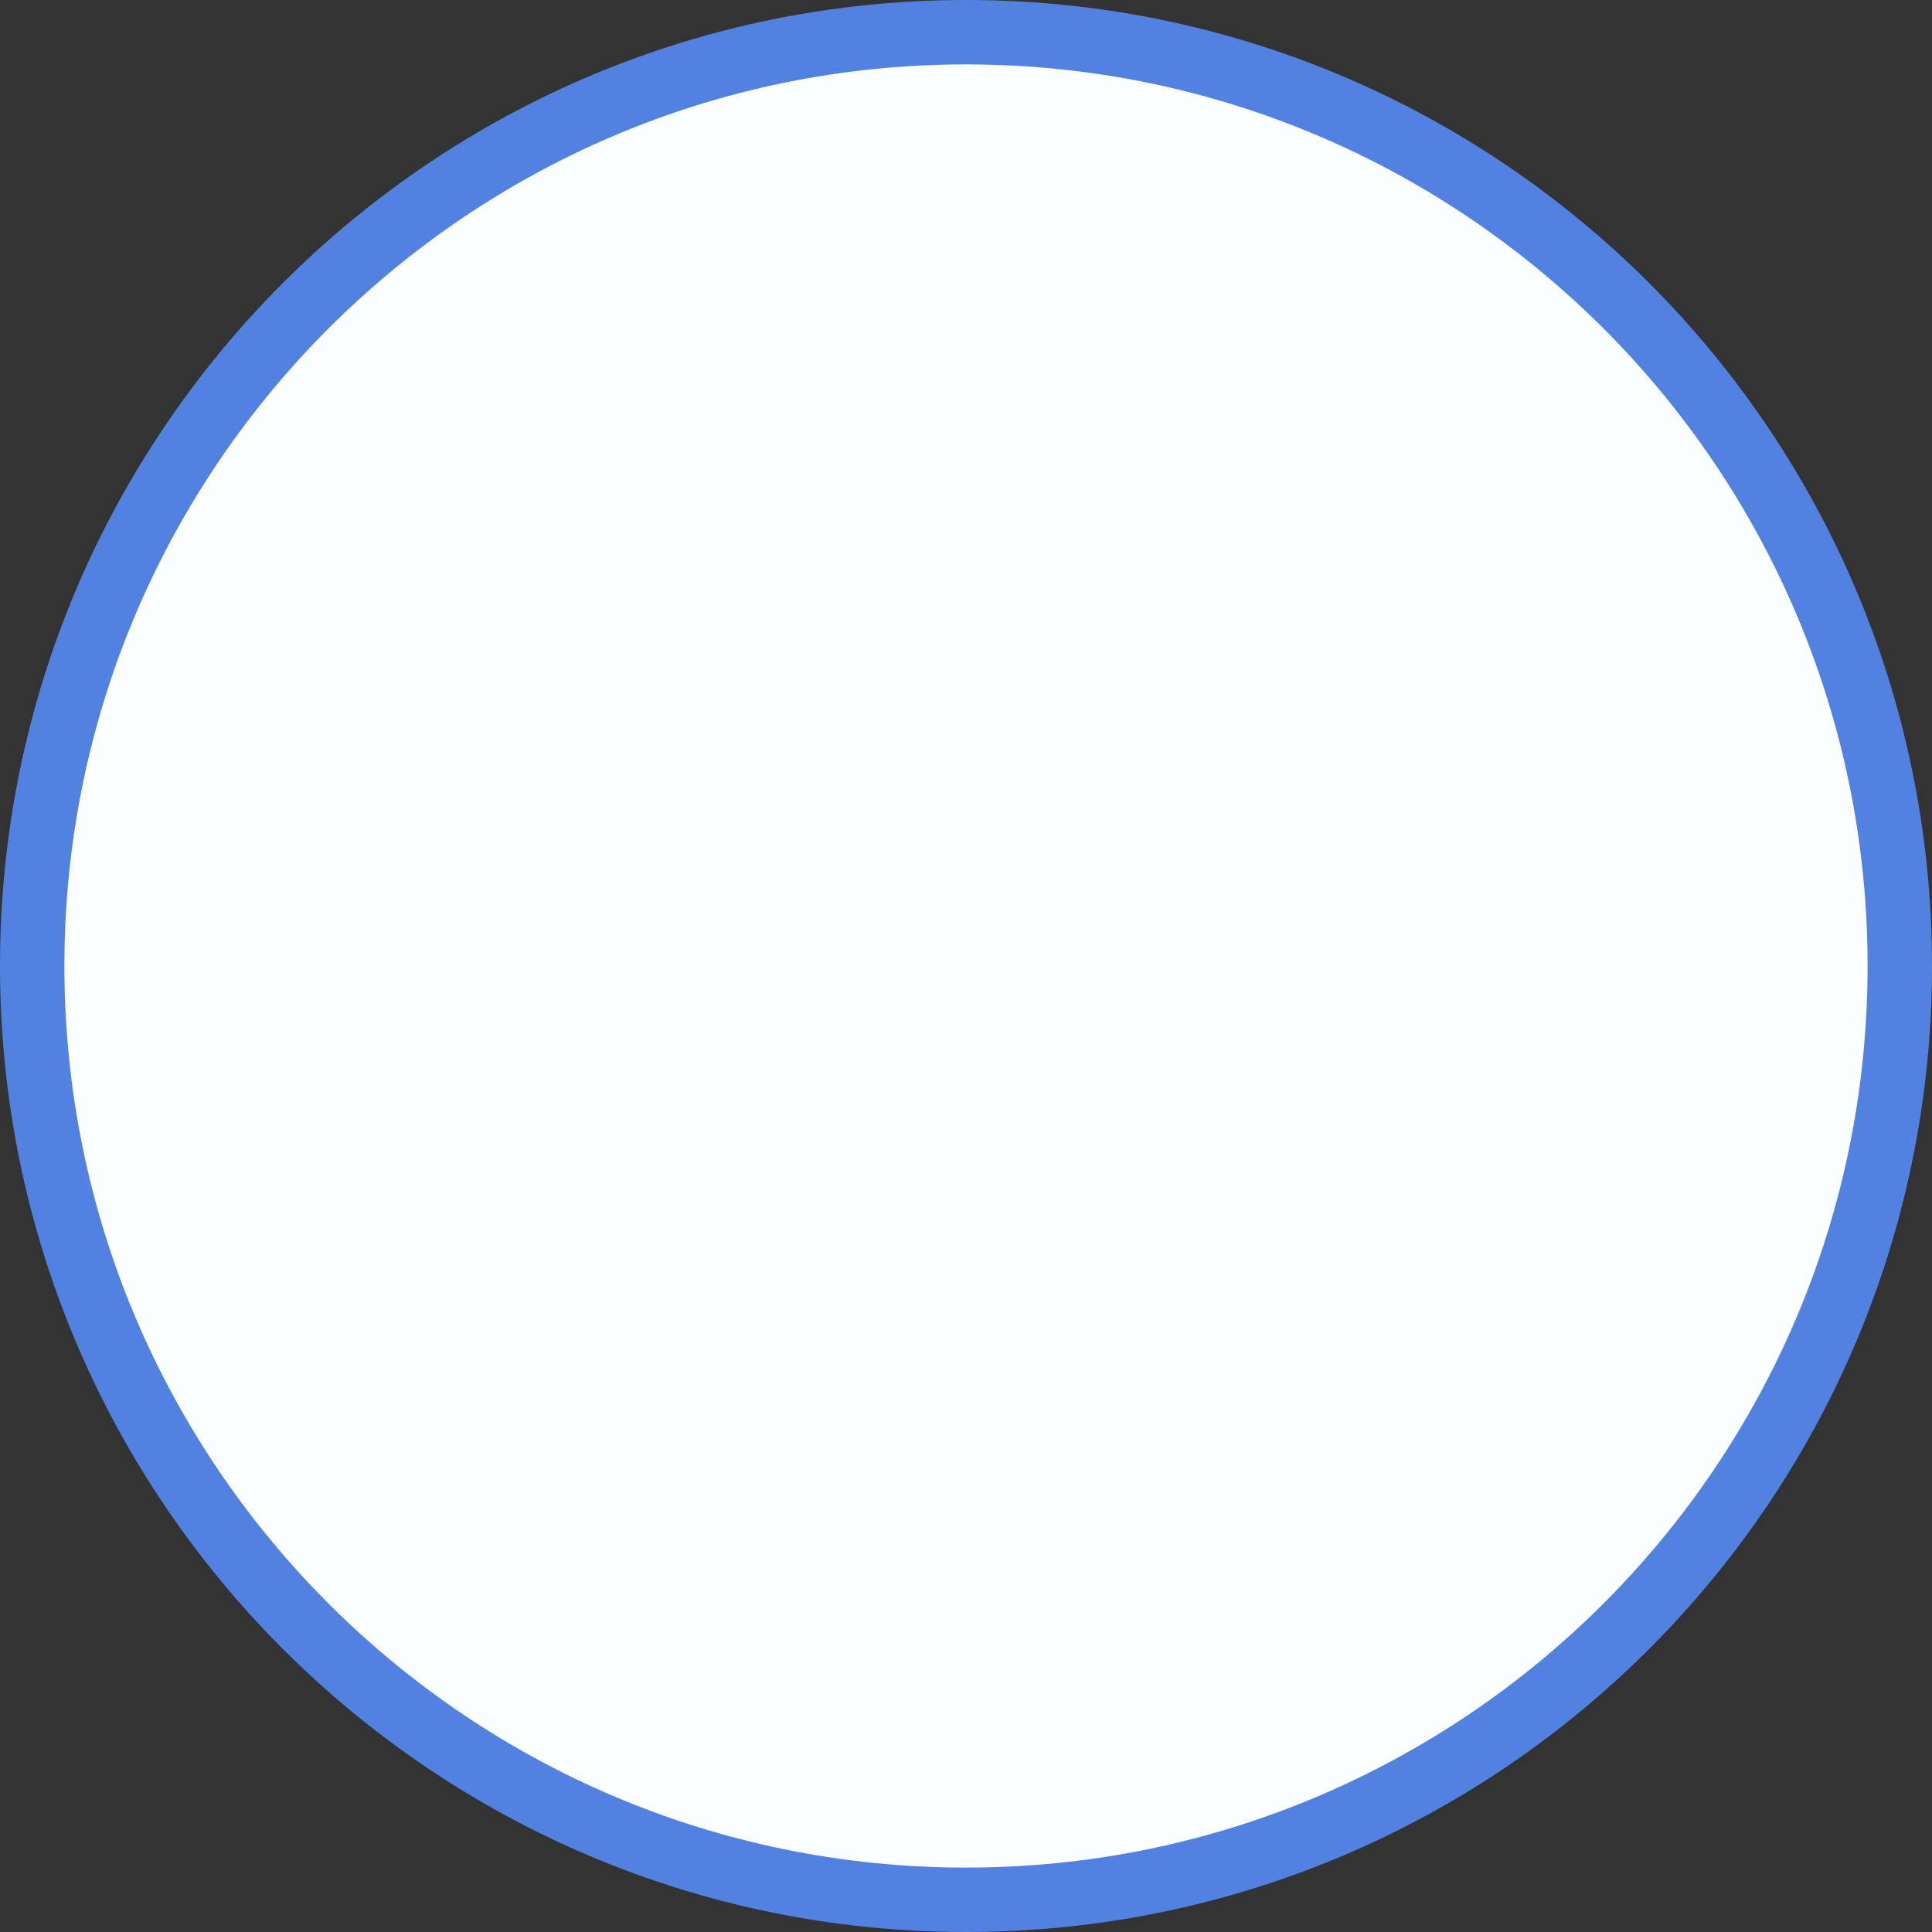 <svg width="30" height="30" viewBox="0 0 30 30" fill="none" xmlns="http://www.w3.org/2000/svg">
<rect x="0" y="0" width="30" height="30" fill="#333333" stroke="none"/>
<path d="M0.5 15C0.5 6.992 6.992 0.5 15 0.5C23.008 0.5 29.5 6.992 29.5 15C29.5 23.008 23.008 29.5 15 29.5C6.992 29.5 0.5 23.008 0.5 15Z" fill="#FAFEFF" stroke="#5182E2"/>
</svg>
